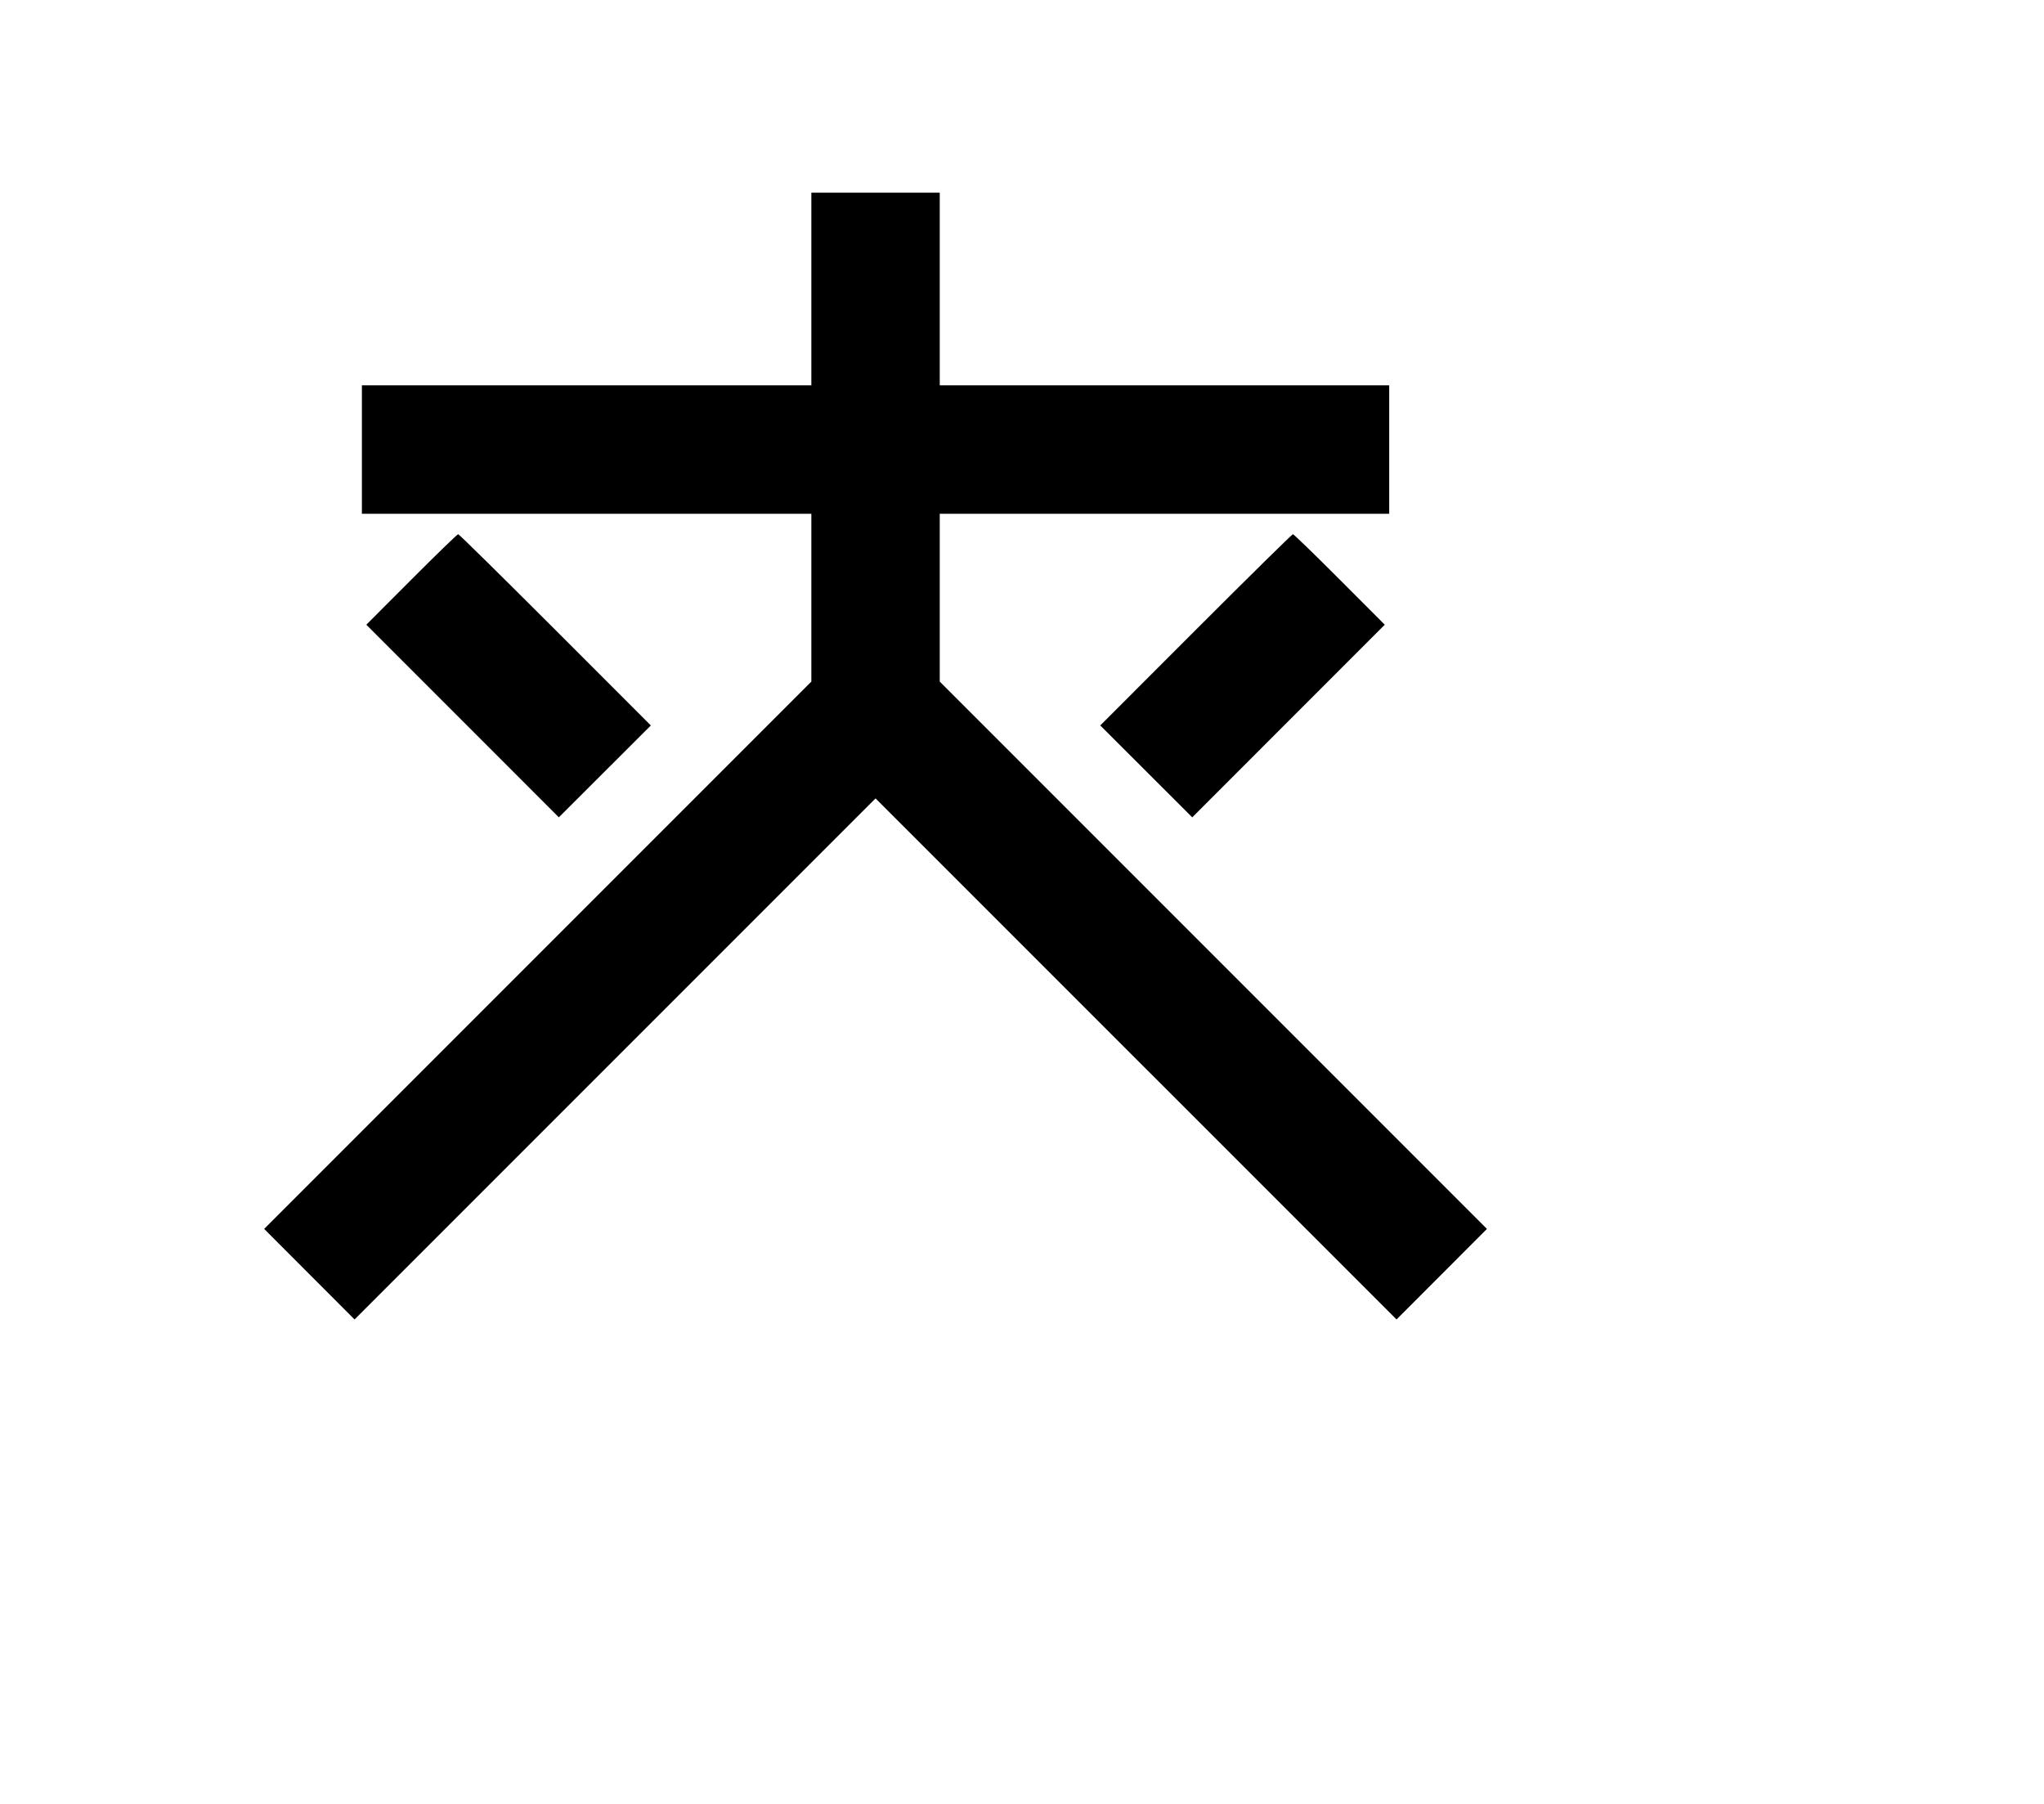 <svg width="136mm" height="120mm" version="1.1" viewBox="0 0 600 529.412" xmlns="http://www.w3.org/2000/svg"><path d="M238.163 84.813 L 238.163 113.084 172.197 113.084 L 106.231 113.084 106.231 131.932 L 106.231 150.779 172.197 150.779 L 238.163 150.779 238.163 175.408 L 238.163 200.036 157.853 280.349 L 77.543 360.662 90.810 373.950 L 104.077 387.237 180.543 310.774 L 257.010 234.311 333.477 310.774 L 409.943 387.237 423.210 373.950 L 436.477 360.662 356.167 280.349 L 275.857 200.036 275.857 175.408 L 275.857 150.779 341.823 150.779 L 407.789 150.779 407.789 131.932 L 407.789 113.084 341.823 113.084 L 275.857 113.084 275.857 84.813 L 275.857 56.542 257.010 56.542 L 238.163 56.542 238.163 84.813 M120.792 170.058 L 107.531 183.339 135.787 211.605 L 164.043 239.871 177.546 226.388 L 191.049 212.905 162.995 184.840 C 147.565 169.405,134.740 156.776,134.496 156.776 C 134.252 156.776,128.085 162.753,120.792 170.058 M351.025 184.840 L 322.971 212.905 336.474 226.388 L 349.977 239.871 378.233 211.605 L 406.489 183.339 393.228 170.058 C 385.935 162.753,379.768 156.776,379.524 156.776 C 379.280 156.776,366.455 169.405,351.025 184.840 " stroke="none" fill-rule="evenodd" fill="black"></path></svg>